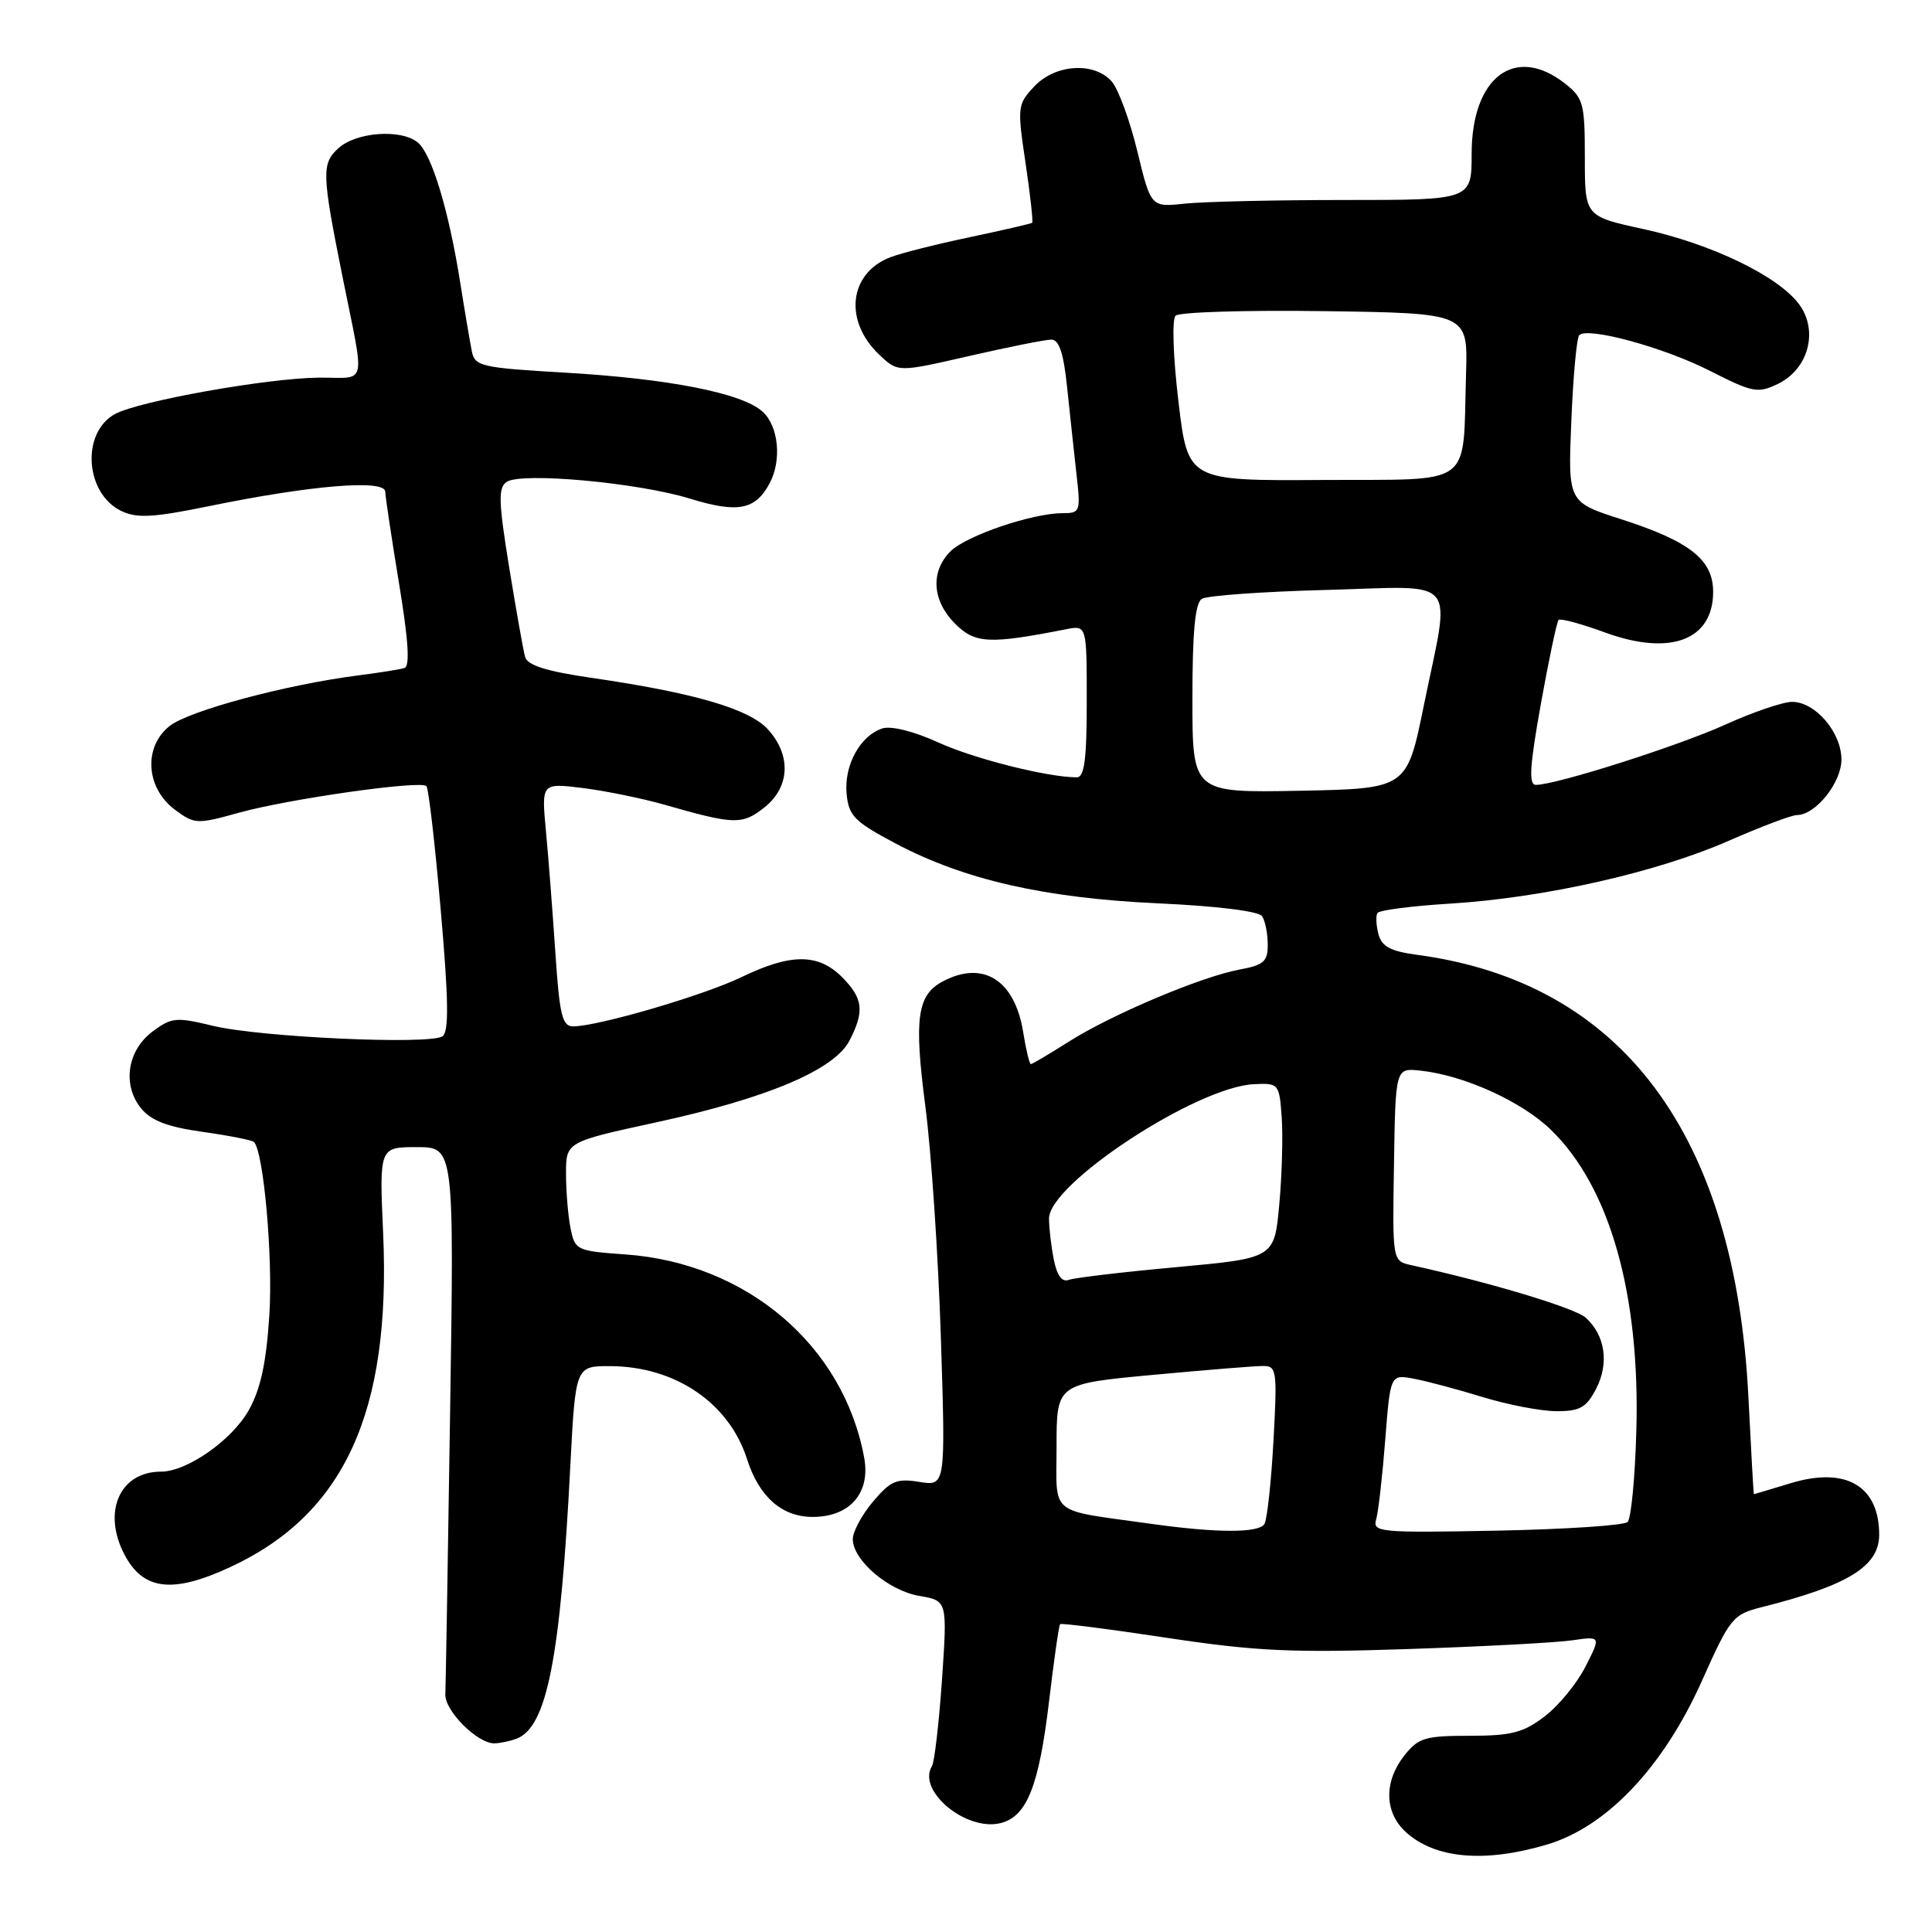 <?xml version="1.0" encoding="UTF-8" standalone="no"?>
<!DOCTYPE svg PUBLIC "-//W3C//DTD SVG 1.1//EN" "http://www.w3.org/Graphics/SVG/1.1/DTD/svg11.dtd" >
<svg xmlns="http://www.w3.org/2000/svg" xmlns:xlink="http://www.w3.org/1999/xlink" version="1.1" viewBox="0 0 256 256">
 <g >
 <path fill="currentColor"
d=" M 204.99 244.41 C 212.91 242.06 220.40 234.15 225.51 222.73 C 229.26 214.34 229.61 213.92 233.47 212.95 C 244.90 210.07 249.00 207.54 249.00 203.36 C 249.00 196.89 244.59 194.31 237.28 196.53 C 234.65 197.33 232.46 197.98 232.40 197.99 C 232.35 198.00 232.03 192.26 231.68 185.25 C 229.96 150.31 214.93 130.18 187.85 126.53 C 184.24 126.05 183.09 125.43 182.65 123.78 C 182.35 122.61 182.28 121.35 182.52 120.98 C 182.75 120.60 187.11 120.04 192.22 119.73 C 204.62 118.96 219.56 115.59 229.06 111.41 C 233.33 109.54 237.40 108.00 238.10 108.00 C 240.56 108.00 244.00 103.72 244.00 100.64 C 244.00 97.04 240.54 93.00 237.46 93.00 C 236.26 93.00 232.30 94.35 228.67 95.99 C 222.38 98.85 206.19 104.00 203.51 104.00 C 202.54 104.00 202.69 101.56 204.17 93.28 C 205.23 87.39 206.29 82.38 206.52 82.14 C 206.76 81.91 209.56 82.66 212.74 83.83 C 221.34 86.96 227.00 84.81 227.00 78.42 C 227.00 74.16 223.92 71.73 214.78 68.79 C 207.76 66.53 207.76 66.53 208.21 55.77 C 208.45 49.86 208.92 44.74 209.26 44.41 C 210.39 43.28 220.48 46.03 226.60 49.15 C 232.22 52.01 232.92 52.15 235.56 50.88 C 239.64 48.92 241.00 43.81 238.37 40.29 C 235.59 36.57 226.76 32.31 217.75 30.35 C 210.00 28.66 210.00 28.66 210.00 20.90 C 210.00 13.71 209.81 12.99 207.37 11.07 C 200.76 5.87 195.00 10.21 195.00 20.38 C 195.00 26.50 195.00 26.50 178.25 26.50 C 169.04 26.50 159.47 26.72 157.00 26.98 C 152.50 27.47 152.50 27.47 150.69 19.99 C 149.69 15.88 148.16 11.73 147.28 10.76 C 144.93 8.16 139.81 8.51 137.05 11.45 C 134.82 13.82 134.78 14.16 135.89 21.60 C 136.52 25.84 136.91 29.40 136.77 29.52 C 136.62 29.64 132.90 30.50 128.50 31.43 C 124.10 32.35 119.36 33.55 117.97 34.09 C 112.47 36.20 111.77 42.56 116.55 47.04 C 118.99 49.34 118.99 49.34 128.43 47.17 C 133.63 45.98 138.52 45.00 139.31 45.00 C 140.33 45.00 140.93 46.79 141.39 51.25 C 141.75 54.69 142.31 59.86 142.63 62.75 C 143.21 67.81 143.14 68.00 140.80 68.00 C 136.77 68.00 128.02 70.98 125.94 73.06 C 123.26 75.74 123.51 79.60 126.56 82.65 C 129.20 85.29 131.09 85.38 141.25 83.38 C 144.00 82.84 144.00 82.84 144.00 92.92 C 144.00 100.59 143.69 103.00 142.68 103.00 C 138.82 103.00 129.05 100.54 124.31 98.37 C 121.12 96.91 118.09 96.15 116.92 96.52 C 113.99 97.46 111.82 101.41 112.18 105.18 C 112.46 108.12 113.21 108.87 118.70 111.78 C 127.80 116.59 138.44 119.01 153.50 119.70 C 161.21 120.05 166.80 120.74 167.23 121.40 C 167.64 122.00 167.98 123.69 167.98 125.14 C 168.00 127.40 167.47 127.88 164.25 128.47 C 159.15 129.42 147.31 134.42 141.61 138.03 C 139.03 139.67 136.78 141.00 136.59 141.00 C 136.41 141.00 135.95 139.10 135.58 136.78 C 134.47 129.84 130.25 127.19 124.89 130.06 C 121.53 131.86 121.10 134.95 122.61 146.56 C 123.40 152.58 124.32 166.37 124.67 177.21 C 125.30 196.92 125.30 196.92 121.82 196.36 C 118.81 195.87 118.00 196.22 115.68 198.97 C 114.20 200.72 113.00 202.96 113.00 203.94 C 113.00 206.74 117.74 210.78 121.83 211.47 C 125.53 212.10 125.53 212.10 124.82 222.56 C 124.42 228.32 123.82 233.48 123.49 234.02 C 121.47 237.28 128.03 242.71 132.59 241.57 C 136.07 240.69 137.66 236.69 139.00 225.48 C 139.65 219.99 140.31 215.37 140.47 215.21 C 140.62 215.05 146.99 215.86 154.62 217.02 C 166.43 218.80 171.18 219.02 186.50 218.51 C 196.40 218.18 206.22 217.66 208.32 217.35 C 212.14 216.80 212.14 216.80 210.08 220.84 C 208.95 223.07 206.51 226.04 204.66 227.44 C 201.85 229.59 200.25 230.00 194.73 230.00 C 188.81 230.00 187.94 230.27 186.07 232.63 C 183.36 236.08 183.43 240.13 186.25 242.73 C 190.11 246.28 196.69 246.88 204.99 244.41 Z  M 68.46 230.38 C 72.47 228.84 74.26 219.73 75.57 194.25 C 76.26 181.00 76.26 181.00 80.88 181.02 C 89.48 181.06 96.60 185.90 98.97 193.30 C 100.58 198.34 103.60 201.00 107.69 201.00 C 112.61 201.00 115.37 197.82 114.51 193.16 C 111.78 178.29 98.96 167.37 82.89 166.22 C 76.40 165.76 76.18 165.66 75.60 162.75 C 75.27 161.10 75.00 157.85 75.00 155.53 C 75.00 151.31 75.00 151.31 87.03 148.70 C 101.70 145.51 110.55 141.76 112.56 137.89 C 114.58 133.99 114.37 132.28 111.55 129.45 C 108.41 126.32 104.78 126.32 98.26 129.47 C 93.21 131.91 79.21 136.00 75.93 136.00 C 74.50 136.00 74.14 134.49 73.59 126.25 C 73.23 120.89 72.67 113.63 72.34 110.12 C 71.74 103.74 71.74 103.74 77.24 104.42 C 80.26 104.80 85.16 105.80 88.12 106.65 C 97.31 109.28 98.34 109.31 101.26 107.01 C 104.68 104.32 104.88 100.08 101.75 96.64 C 99.27 93.92 91.92 91.78 78.25 89.80 C 72.38 88.94 69.88 88.15 69.58 87.05 C 69.34 86.20 68.39 80.83 67.46 75.13 C 66.05 66.43 66.00 64.61 67.14 63.85 C 69.12 62.54 84.53 63.95 91.42 66.07 C 97.75 68.02 100.09 67.58 101.98 64.04 C 103.61 60.99 103.17 56.46 101.04 54.54 C 98.33 52.08 88.61 50.17 74.73 49.37 C 63.86 48.74 62.93 48.53 62.53 46.60 C 62.30 45.44 61.60 41.35 60.99 37.50 C 59.47 27.89 57.21 20.42 55.37 18.89 C 53.17 17.06 47.23 17.48 44.85 19.63 C 42.60 21.67 42.64 22.98 45.35 36.50 C 48.39 51.66 48.78 49.99 42.23 50.04 C 35.47 50.10 18.46 53.13 15.26 54.85 C 10.73 57.29 11.24 65.39 16.08 67.71 C 18.14 68.70 20.29 68.58 27.58 67.09 C 41.22 64.29 50.99 63.48 51.05 65.15 C 51.07 65.89 51.90 71.38 52.88 77.34 C 54.12 84.86 54.34 88.29 53.59 88.52 C 52.99 88.70 50.25 89.14 47.50 89.49 C 37.94 90.71 25.07 94.16 22.49 96.19 C 18.97 98.96 19.31 104.42 23.19 107.30 C 25.77 109.22 26.10 109.24 31.69 107.68 C 38.31 105.85 55.71 103.38 56.50 104.16 C 56.79 104.45 57.64 111.84 58.40 120.59 C 59.44 132.48 59.50 136.70 58.64 137.31 C 57.00 138.47 34.47 137.44 28.23 135.93 C 23.36 134.75 22.74 134.80 20.23 136.67 C 16.86 139.18 16.17 143.76 18.70 146.87 C 20.02 148.49 22.21 149.33 26.86 149.98 C 30.35 150.47 33.41 151.08 33.65 151.32 C 34.93 152.60 36.18 166.62 35.69 174.25 C 35.28 180.61 34.54 184.05 32.95 186.88 C 30.73 190.83 24.77 195.00 21.34 195.00 C 15.89 195.00 13.54 200.27 16.46 205.93 C 18.95 210.74 22.86 211.21 30.57 207.62 C 45.63 200.61 51.81 187.09 50.77 163.46 C 50.26 152.00 50.26 152.00 55.22 152.00 C 60.18 152.00 60.18 152.00 59.64 187.25 C 59.35 206.64 59.06 223.40 59.01 224.50 C 58.90 226.65 63.23 231.00 65.47 231.00 C 66.22 231.00 67.56 230.72 68.46 230.38 Z  M 152.50 201.91 C 138.75 199.98 140.00 201.00 140.00 191.64 C 140.00 183.37 140.00 183.37 152.75 182.18 C 159.76 181.53 166.35 180.99 167.40 181.00 C 169.17 181.00 169.25 181.66 168.74 190.94 C 168.44 196.40 167.90 201.35 167.54 201.94 C 166.79 203.15 161.23 203.14 152.50 201.91 Z  M 182.35 201.32 C 182.64 200.32 183.18 195.58 183.55 190.80 C 184.23 182.10 184.23 182.10 187.36 182.69 C 189.09 183.02 193.20 184.11 196.50 185.13 C 199.80 186.14 204.18 186.98 206.22 186.99 C 209.35 187.00 210.20 186.52 211.50 184.01 C 213.24 180.64 212.70 176.94 210.12 174.60 C 208.70 173.32 197.45 169.93 187.00 167.64 C 184.50 167.09 184.50 167.09 184.71 154.30 C 184.91 141.51 184.91 141.51 188.18 141.86 C 193.95 142.46 201.63 145.94 205.51 149.71 C 213.32 157.29 217.35 171.52 216.82 189.67 C 216.65 195.81 216.13 201.21 215.67 201.67 C 215.21 202.13 207.41 202.64 198.33 202.82 C 182.76 203.12 181.85 203.03 182.35 201.32 Z  M 139.64 166.93 C 139.29 165.18 139.00 162.72 139.00 161.46 C 139.00 156.84 158.56 144.01 166.16 143.66 C 169.43 143.50 169.51 143.59 169.83 148.00 C 170.01 150.47 169.87 155.70 169.51 159.61 C 168.86 166.71 168.86 166.71 155.91 167.90 C 148.79 168.55 142.35 169.31 141.62 169.59 C 140.73 169.93 140.06 169.03 139.64 166.93 Z  M 158.00 92.59 C 158.00 83.71 158.36 79.90 159.25 79.35 C 159.93 78.92 167.36 78.39 175.75 78.17 C 193.61 77.69 192.23 76.04 188.66 93.50 C 186.42 104.50 186.42 104.50 172.21 104.78 C 158.00 105.05 158.00 105.05 158.00 92.59 Z  M 156.15 53.20 C 155.44 47.23 155.28 42.32 155.77 41.83 C 156.25 41.35 165.16 41.08 175.57 41.23 C 194.50 41.50 194.50 41.50 194.26 49.50 C 193.79 64.83 195.61 63.48 175.19 63.60 C 157.40 63.71 157.40 63.71 156.15 53.20 Z "/>
</g>
</svg>